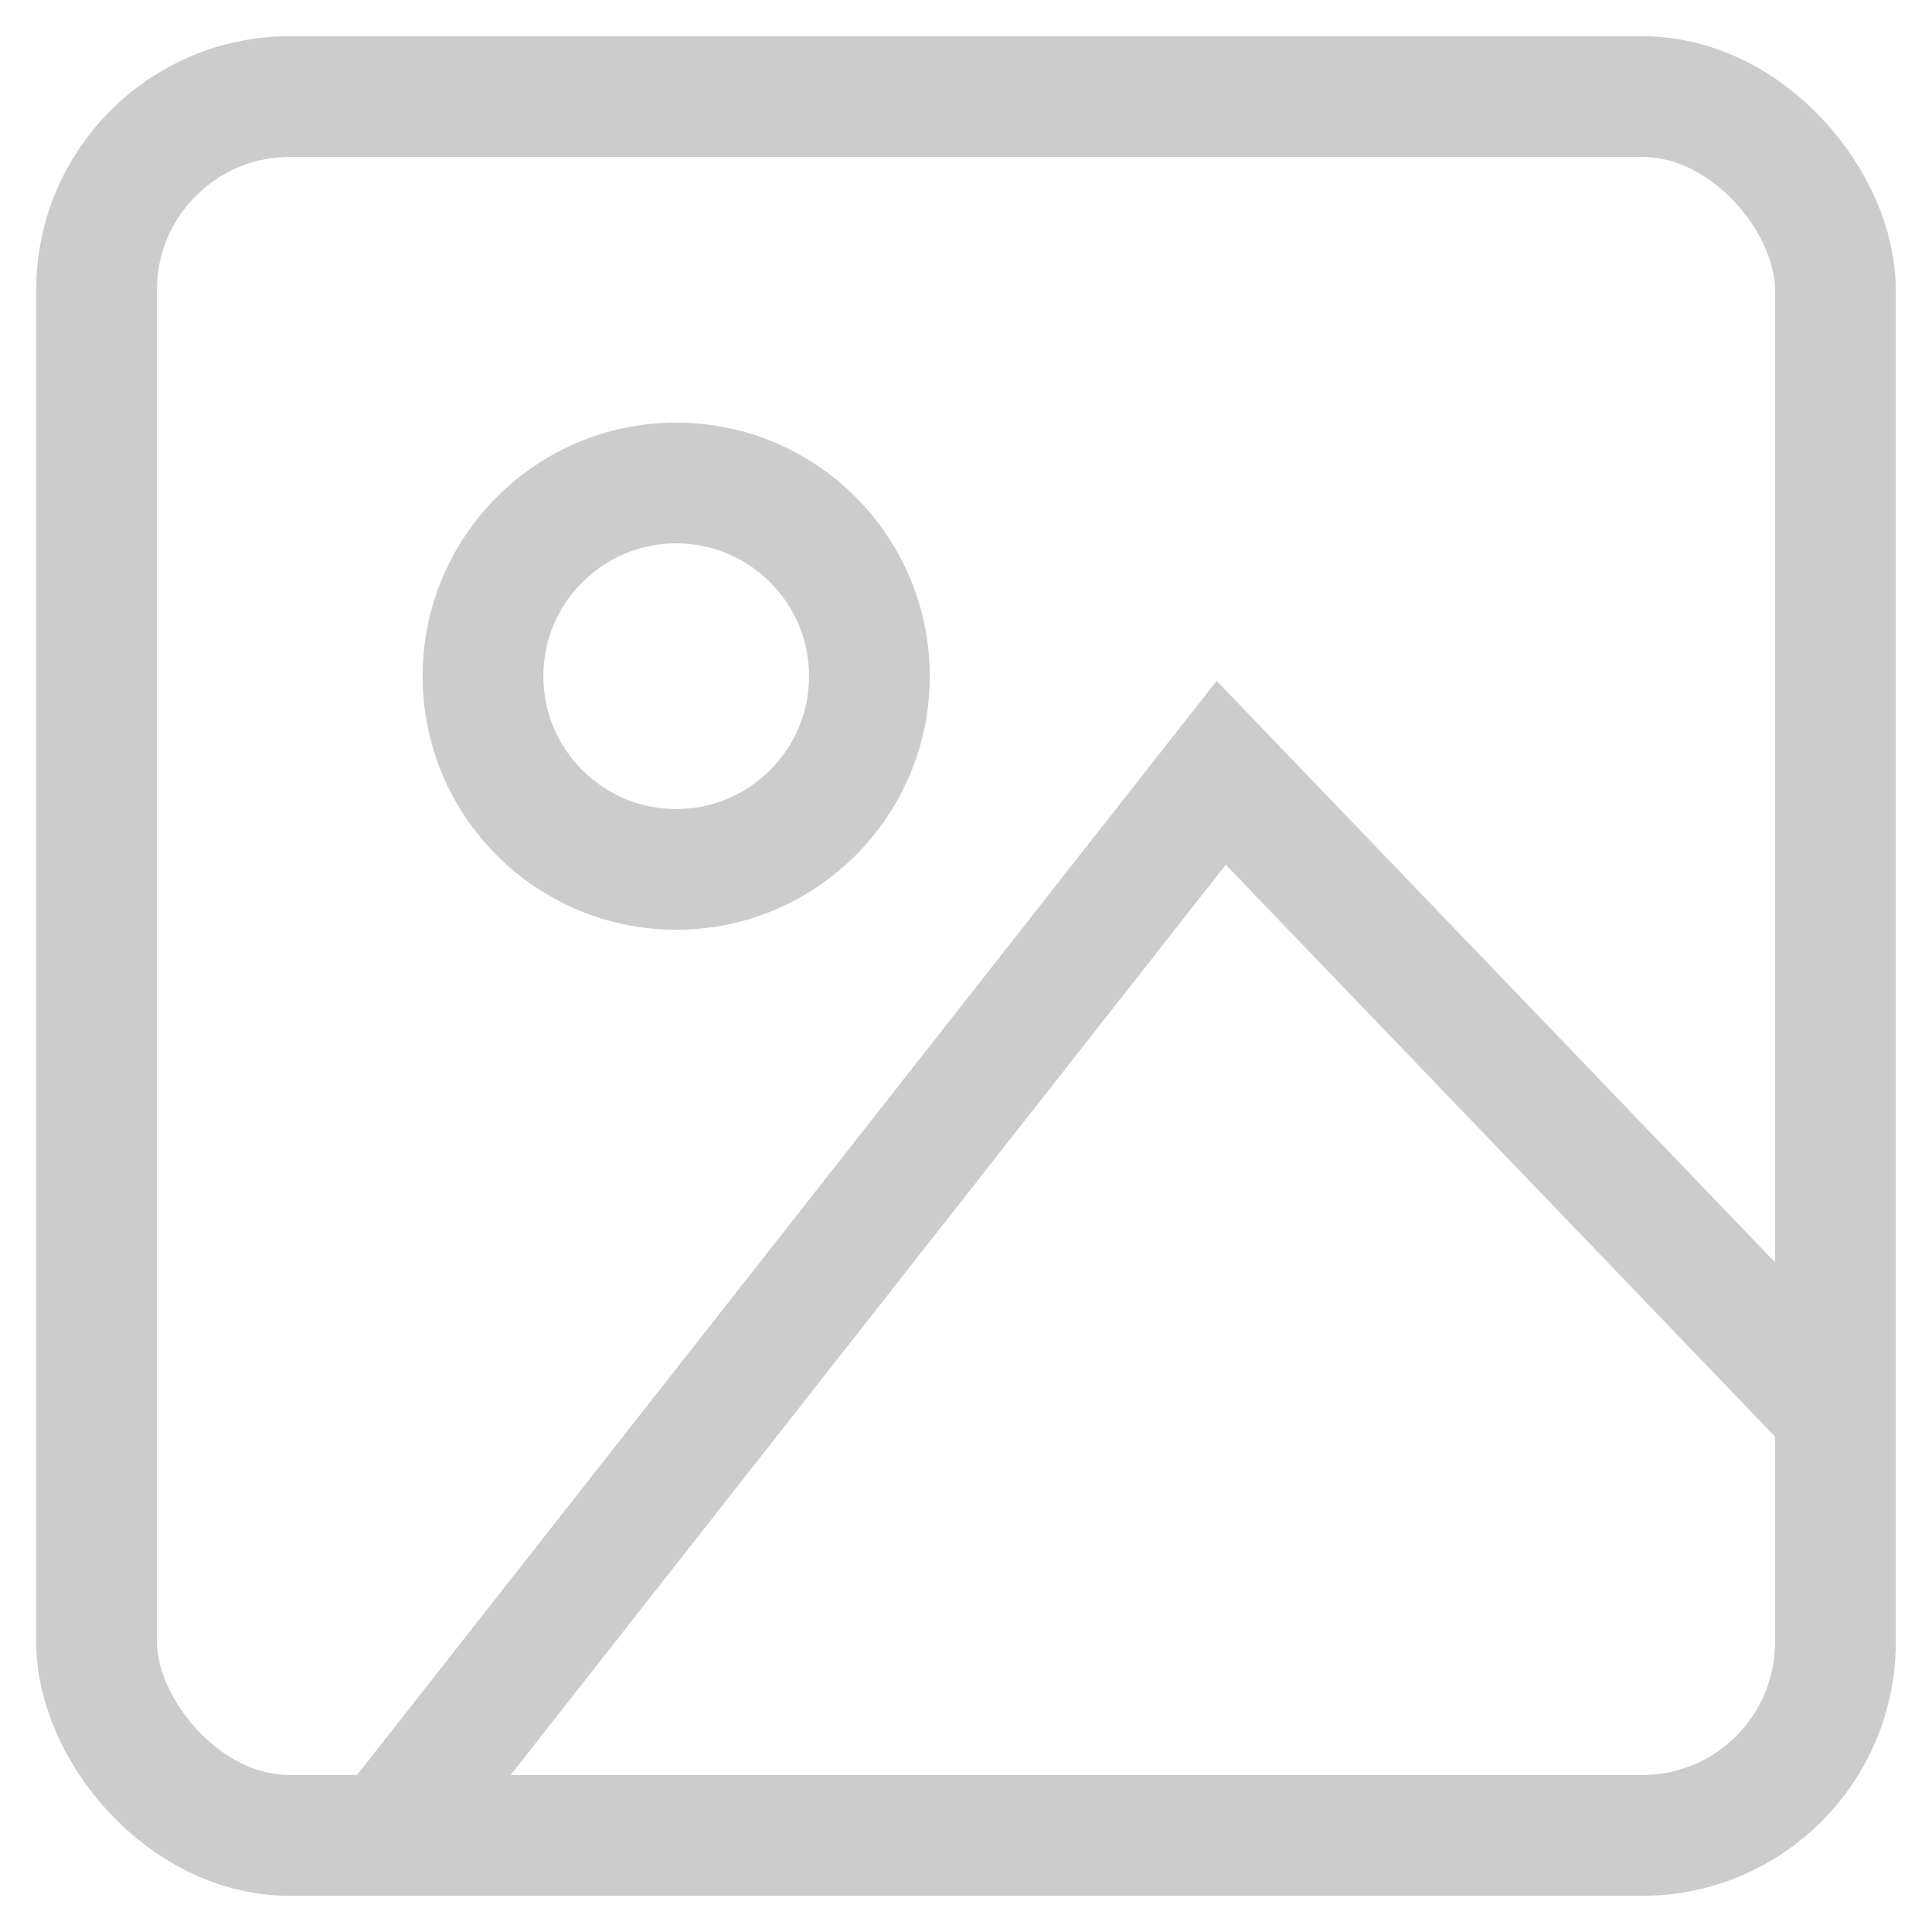 <svg width="20px" height="20px" viewBox="0 0 20 20" version="1.1" xmlns="http://www.w3.org/2000/svg" xmlns:xlink="http://www.w3.org/1999/xlink">
    <g stroke="#cccccc" stroke-width="1.25" fill="none" fill-rule="evenodd" transform="translate(1, 1)">
        <rect stroke-linejoin="round" x="0" y="0" width="18" height="18" rx="2"></rect>
        <polyline points="3 18 11.642 7 18 13.62"></polyline>
        <circle cx="6" cy="6" r="2"></circle>
    </g>
</svg>
